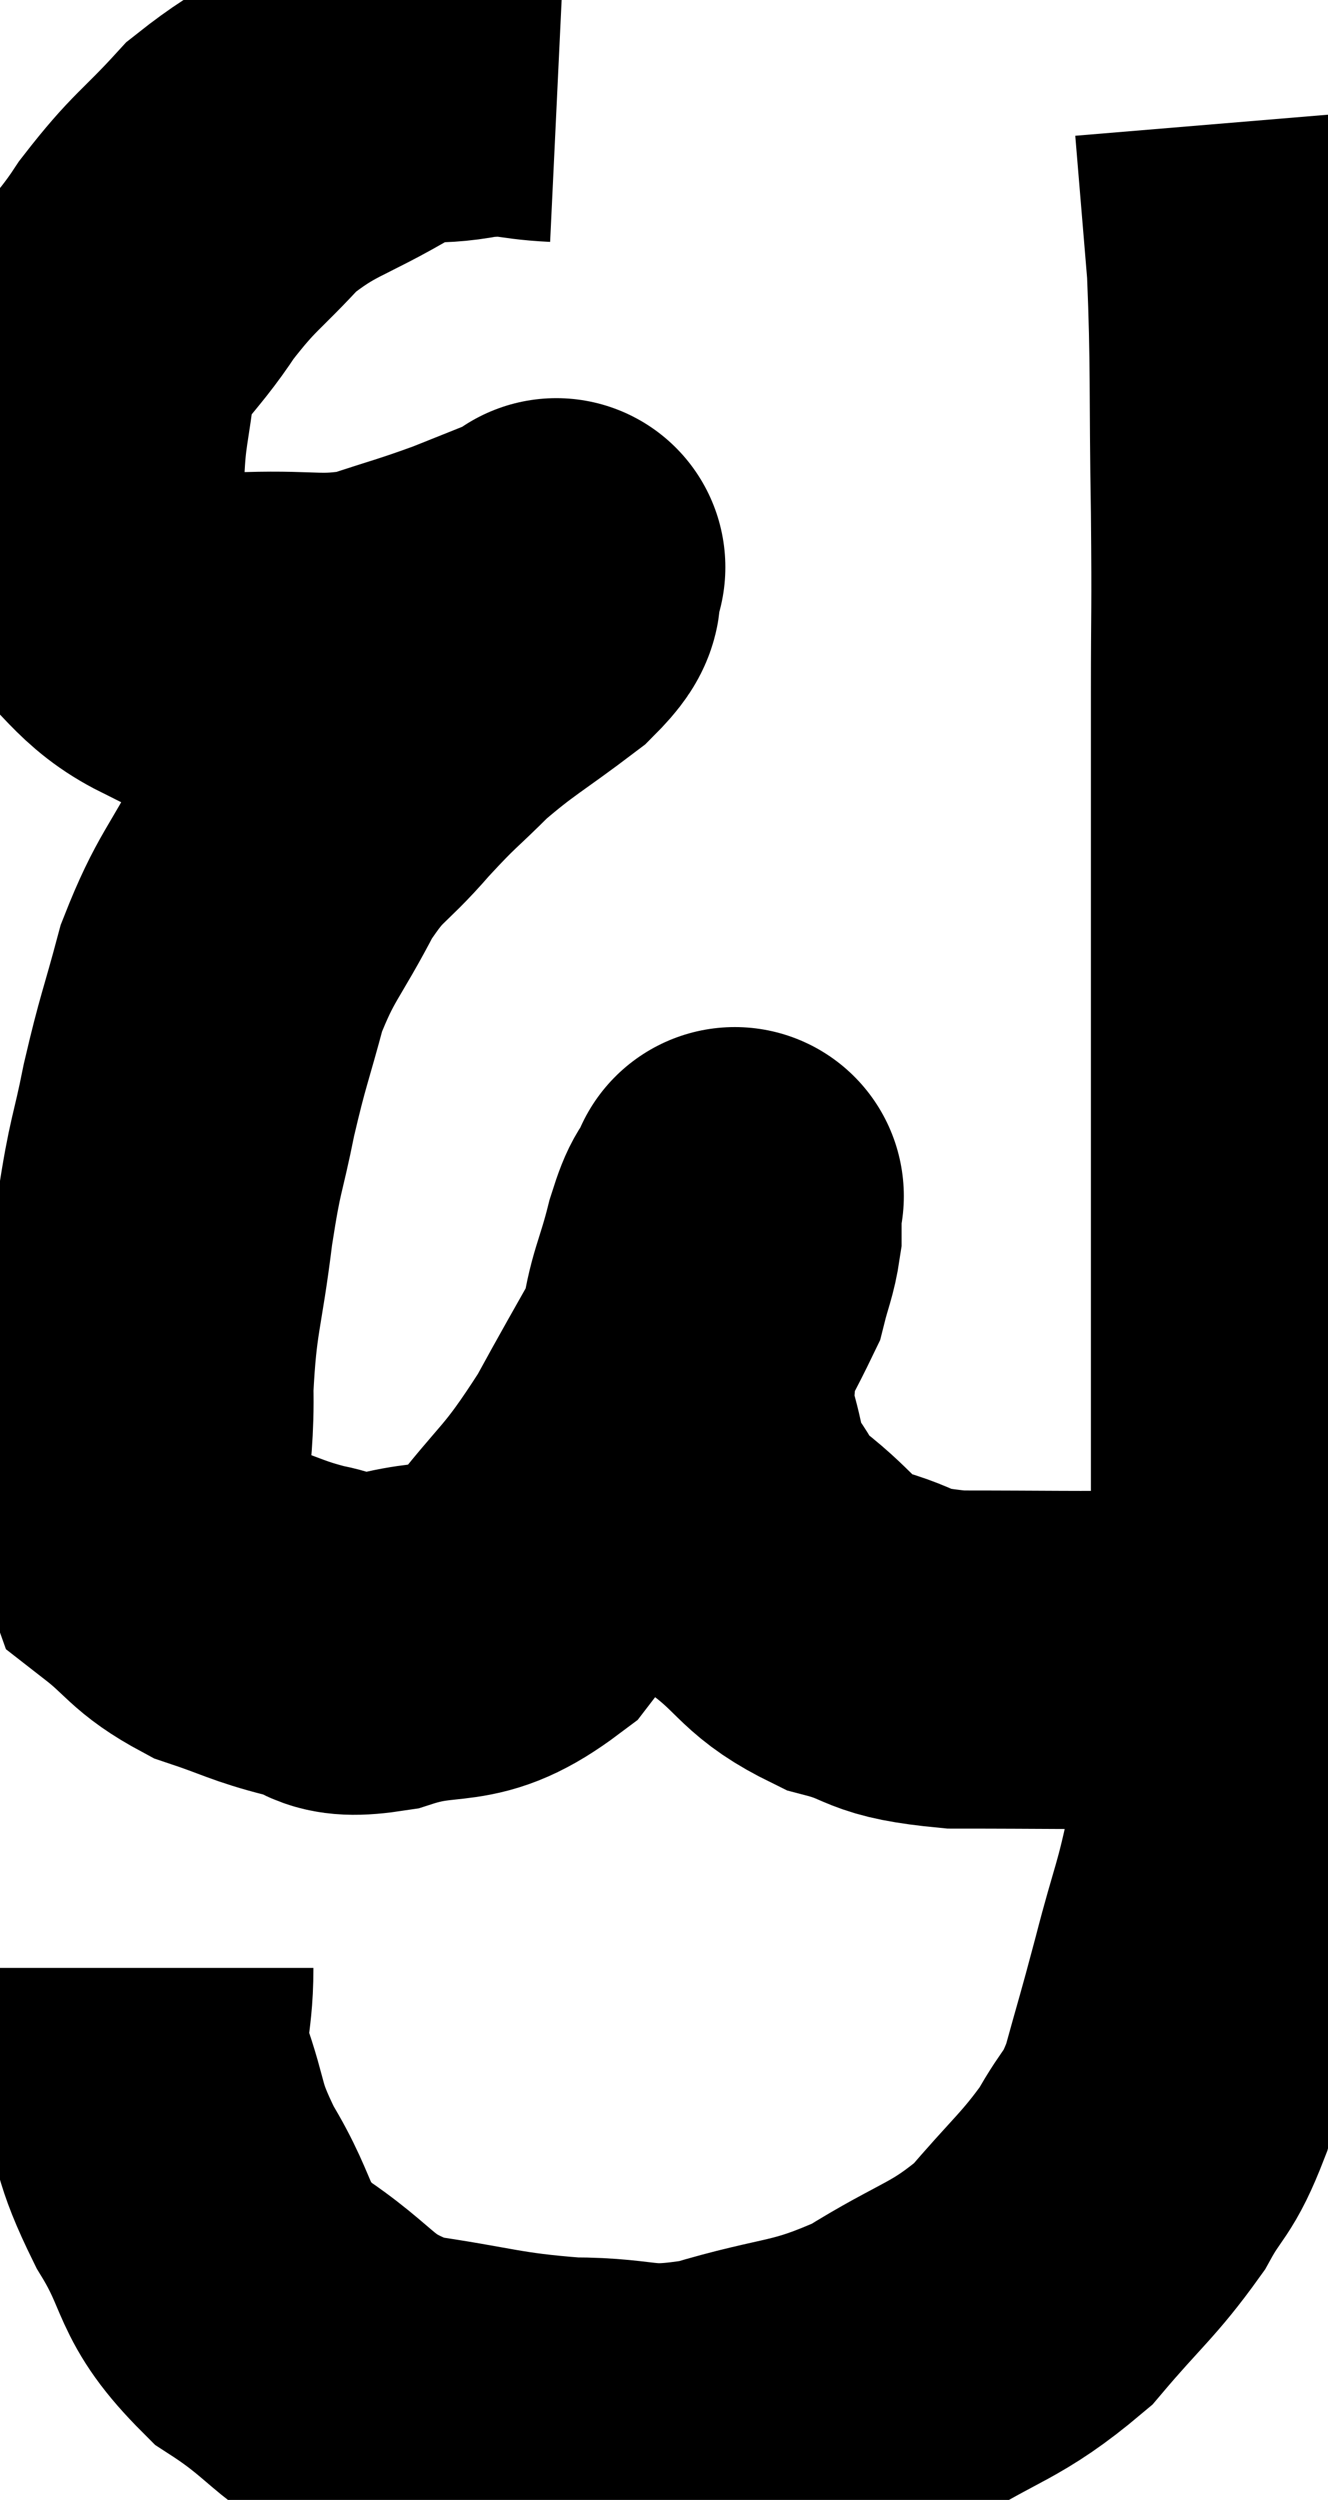 <svg xmlns="http://www.w3.org/2000/svg" viewBox="10.464 4.14 19.643 36.967" width="19.643" height="36.967"><path d="M 18.72 5.22 C 18.09 5.19, 18.15 5.1, 17.46 5.16 C 16.71 5.31, 16.815 5.1, 15.96 5.46 C 15 6.03, 14.835 5.97, 14.04 6.6 C 13.41 7.29, 13.35 7.245, 12.78 7.98 C 12.27 8.76, 12.06 8.76, 11.76 9.54 C 11.67 10.32, 11.61 10.395, 11.58 11.1 C 11.61 11.73, 11.265 11.73, 11.64 12.36 C 12.36 12.99, 12.45 13.305, 13.08 13.62 C 13.62 13.62, 13.425 13.635, 14.16 13.62 C 15.09 13.59, 15.195 13.695, 16.02 13.56 C 16.74 13.32, 16.8 13.32, 17.46 13.08 C 18.06 12.84, 18.36 12.72, 18.66 12.6 C 18.66 12.6, 18.66 12.6, 18.66 12.6 C 18.66 12.6, 18.66 12.6, 18.66 12.6 C 18.66 12.6, 18.735 12.435, 18.66 12.6 C 18.51 12.93, 18.81 12.81, 18.36 13.26 C 17.61 13.83, 17.49 13.86, 16.86 14.4 C 16.35 14.91, 16.38 14.835, 15.84 15.42 C 15.27 16.08, 15.225 15.945, 14.7 16.74 C 14.22 17.67, 14.1 17.685, 13.74 18.6 C 13.5 19.5, 13.47 19.5, 13.26 20.4 C 13.08 21.3, 13.065 21.135, 12.9 22.2 C 12.75 23.43, 12.66 23.46, 12.6 24.66 C 12.63 25.83, 12.375 26.205, 12.66 27 C 13.2 27.42, 13.155 27.525, 13.74 27.84 C 14.37 28.05, 14.415 28.11, 15 28.26 C 15.54 28.35, 15.3 28.56, 16.08 28.44 C 17.1 28.11, 17.22 28.455, 18.12 27.78 C 18.9 26.76, 18.93 26.91, 19.68 25.74 C 20.4 24.42, 20.715 23.94, 21.12 23.1 C 21.21 22.74, 21.255 22.68, 21.3 22.38 C 21.3 22.14, 21.3 22.02, 21.3 21.9 C 21.3 21.9, 21.3 21.9, 21.3 21.9 C 21.3 21.9, 21.375 21.735, 21.3 21.9 C 21.15 22.23, 21.165 22.035, 21 22.56 C 20.82 23.28, 20.73 23.325, 20.64 24 C 20.64 24.63, 20.55 24.66, 20.64 25.26 C 20.82 25.83, 20.745 25.905, 21 26.4 C 21.33 26.82, 21.165 26.775, 21.66 27.24 C 22.32 27.75, 22.245 27.9, 22.98 28.26 C 23.79 28.47, 23.505 28.575, 24.6 28.68 C 25.98 28.68, 26.415 28.695, 27.36 28.68 C 27.87 28.65, 28.125 28.635, 28.38 28.62 C 28.38 28.62, 28.38 28.62, 28.38 28.62 L 28.38 28.62" fill="none" stroke="black" stroke-width="5"></path><path d="M 12.6 33.24 C 12.6 34.02, 12.45 33.99, 12.6 34.8 C 12.9 35.64, 12.765 35.595, 13.2 36.48 C 13.77 37.41, 13.545 37.545, 14.34 38.34 C 15.36 39, 15.24 39.24, 16.38 39.66 C 17.64 39.84, 17.73 39.93, 18.9 40.02 C 19.98 40.02, 19.875 40.215, 21.06 40.02 C 22.35 39.63, 22.47 39.765, 23.64 39.24 C 24.69 38.58, 24.885 38.64, 25.74 37.92 C 26.4 37.14, 26.565 37.05, 27.06 36.36 C 27.39 35.76, 27.435 35.895, 27.72 35.16 C 27.96 34.29, 27.945 34.38, 28.2 33.42 C 28.47 32.37, 28.515 32.415, 28.74 31.32 C 28.92 30.18, 29.01 30.135, 29.1 29.04 C 29.1 27.99, 29.1 27.975, 29.1 26.94 C 29.1 25.92, 29.1 26.115, 29.1 24.9 C 29.1 23.49, 29.1 23.715, 29.1 22.08 C 29.1 20.22, 29.1 20.28, 29.1 18.36 C 29.1 16.38, 29.1 16.065, 29.1 14.4 C 29.1 13.05, 29.115 13.275, 29.1 11.7 C 29.07 9.9, 29.1 9.54, 29.04 8.1 C 28.95 7.02, 28.905 6.48, 28.86 5.94 C 28.86 5.94, 28.86 5.94, 28.86 5.94 L 28.86 5.94" fill="none" stroke="black" stroke-width="5"></path></svg>